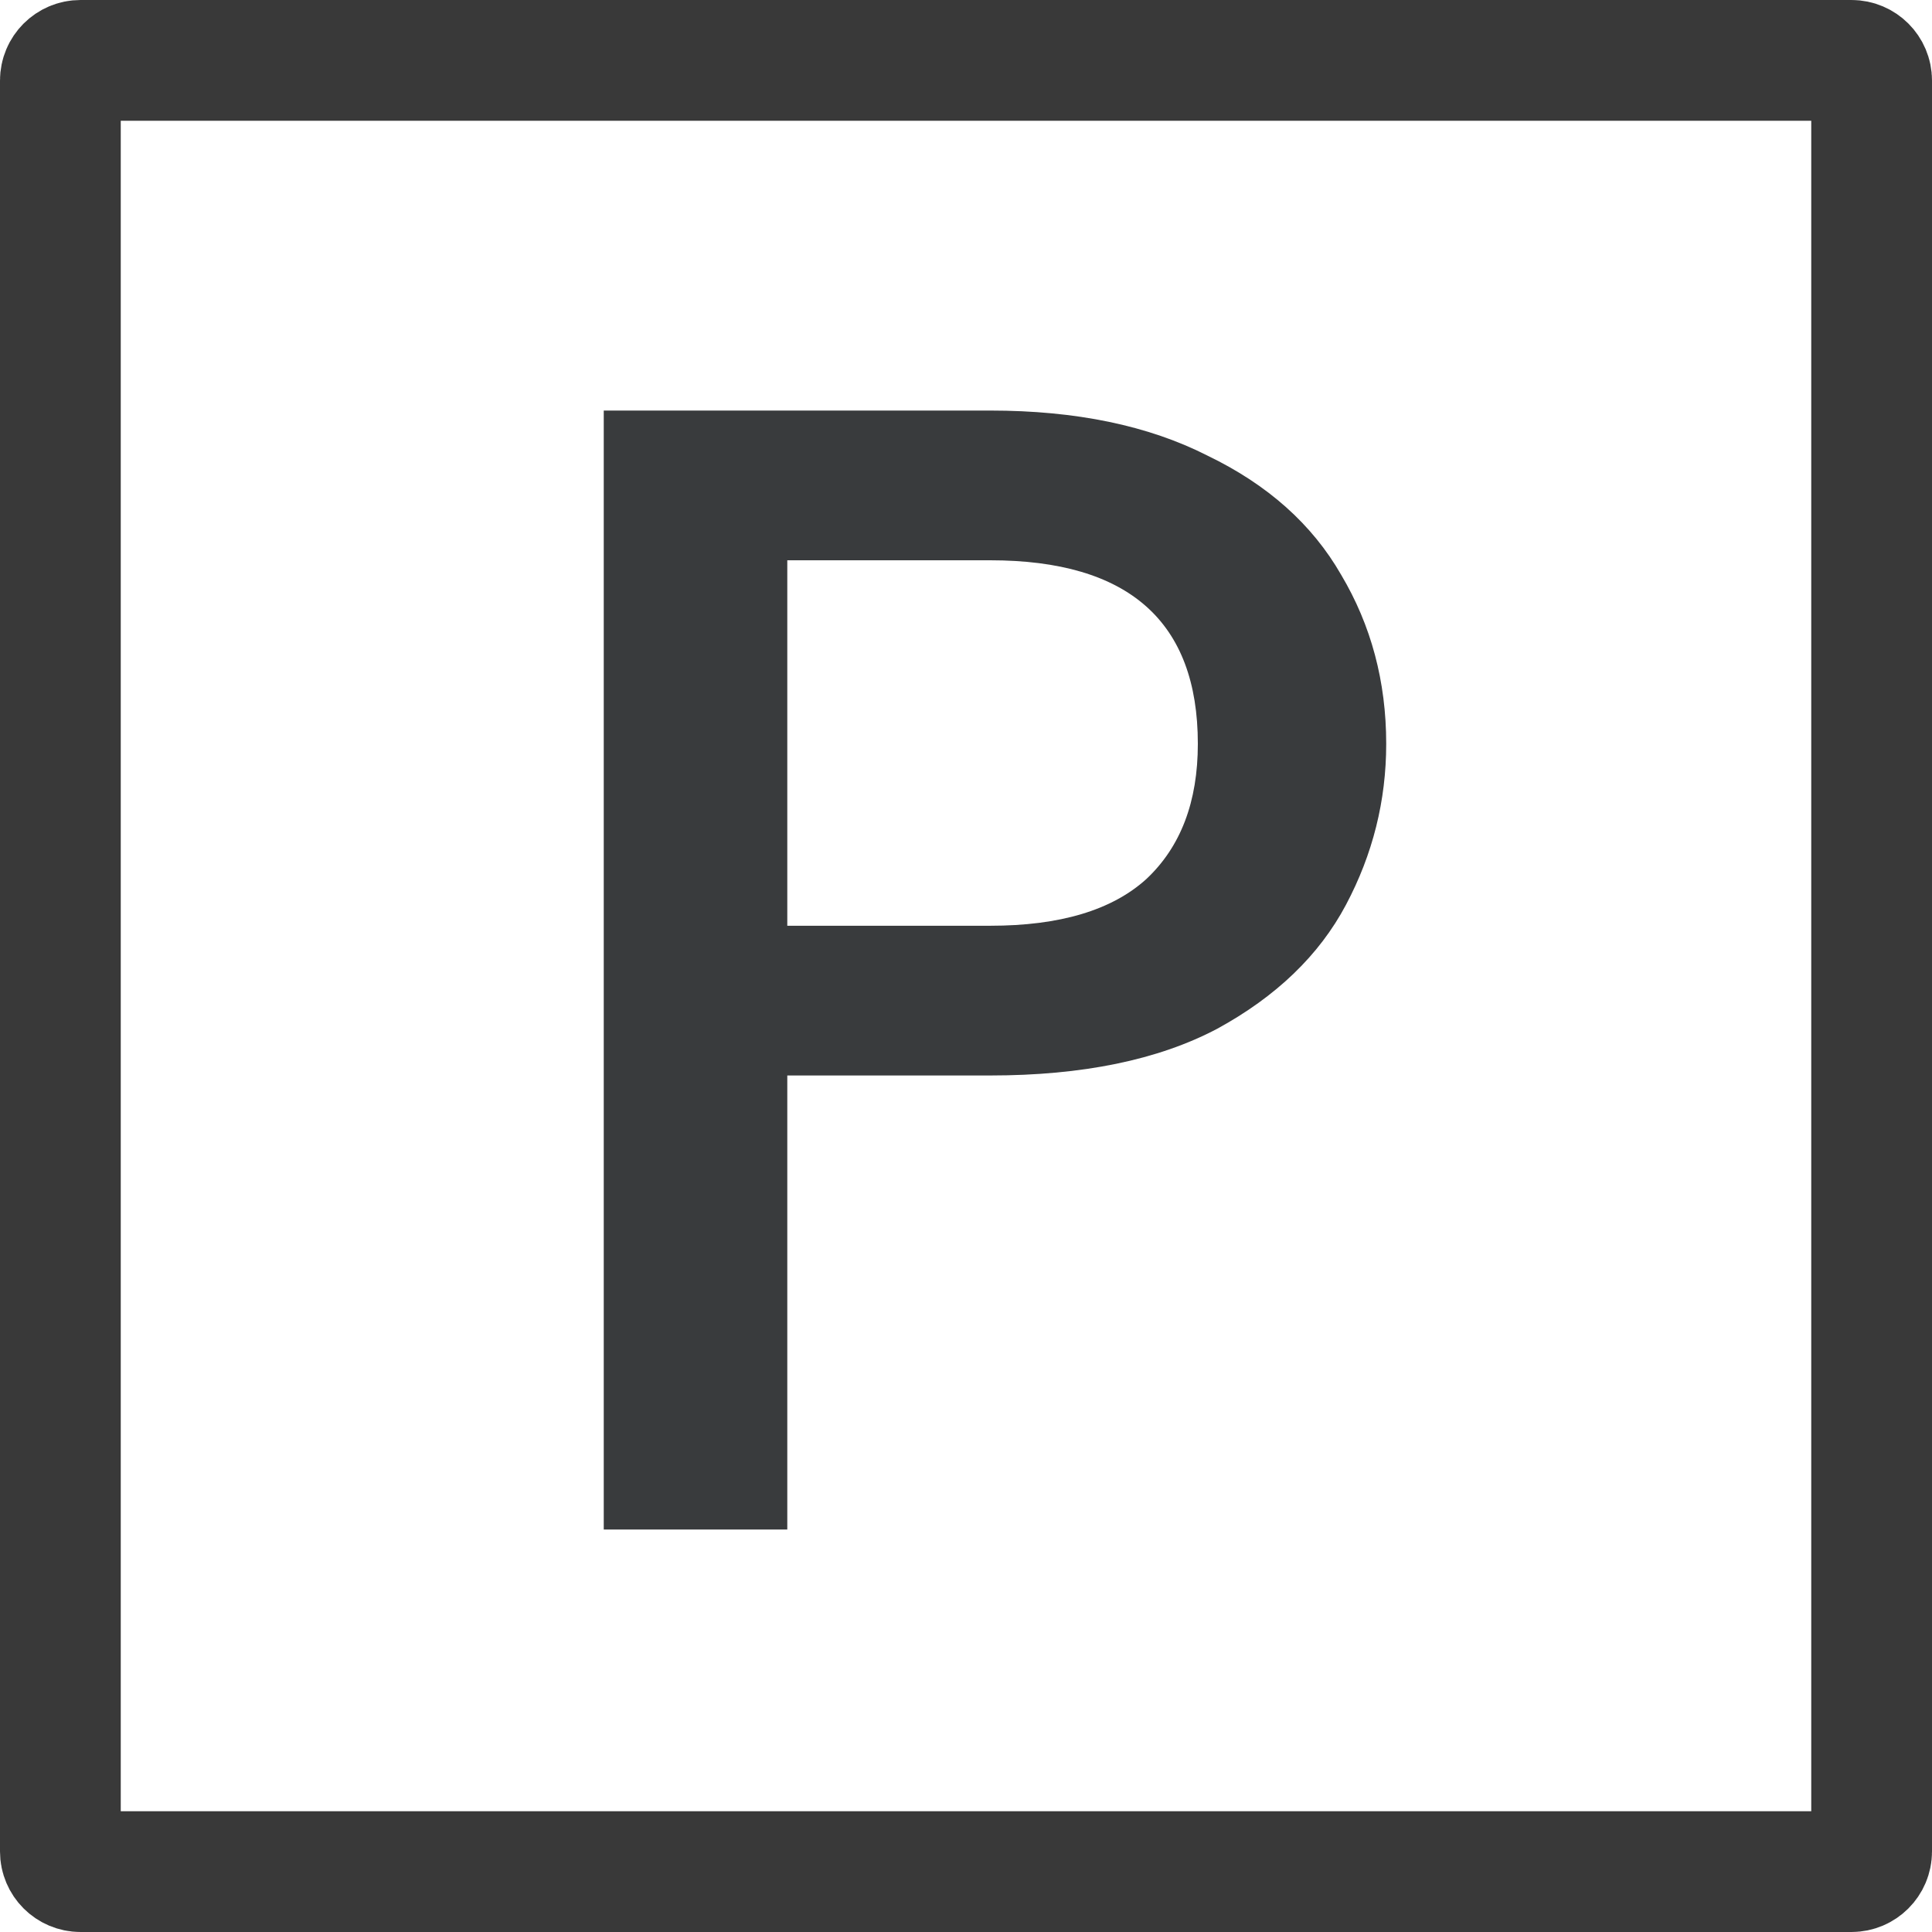<svg width="24" height="24" viewBox="0 0 24 24" fill="none" xmlns="http://www.w3.org/2000/svg">
<g clip-path="url(#clip0_2209_20411)">
<path d="M0.75 1C0.75 0.862 0.862 0.75 1 0.75H23C23.138 0.75 23.25 0.862 23.25 1V23C23.25 23.138 23.138 23.25 23 23.25H1C0.862 23.25 0.75 23.138 0.75 23V1Z" stroke="#393939" stroke-width="1.5"/>
<path d="M17.22 9.24C17.22 9.947 17.053 10.613 16.72 11.24C16.387 11.867 15.853 12.38 15.12 12.78C14.387 13.167 13.447 13.36 12.3 13.36H9.78V19H7.5V5.1H12.3C13.367 5.1 14.267 5.287 15 5.66C15.747 6.02 16.3 6.513 16.66 7.14C17.033 7.767 17.22 8.467 17.22 9.24ZM12.3 11.5C13.167 11.5 13.813 11.307 14.24 10.92C14.667 10.52 14.88 9.96 14.88 9.24C14.88 7.72 14.02 6.96 12.3 6.96H9.78V11.5H12.3Z" fill="#393B3D"/>
</g>
<defs>
<clipPath id="clip0_2209_20411">
<rect width="24" height="24" fill="white"/>
</clipPath>
</defs>
</svg>
